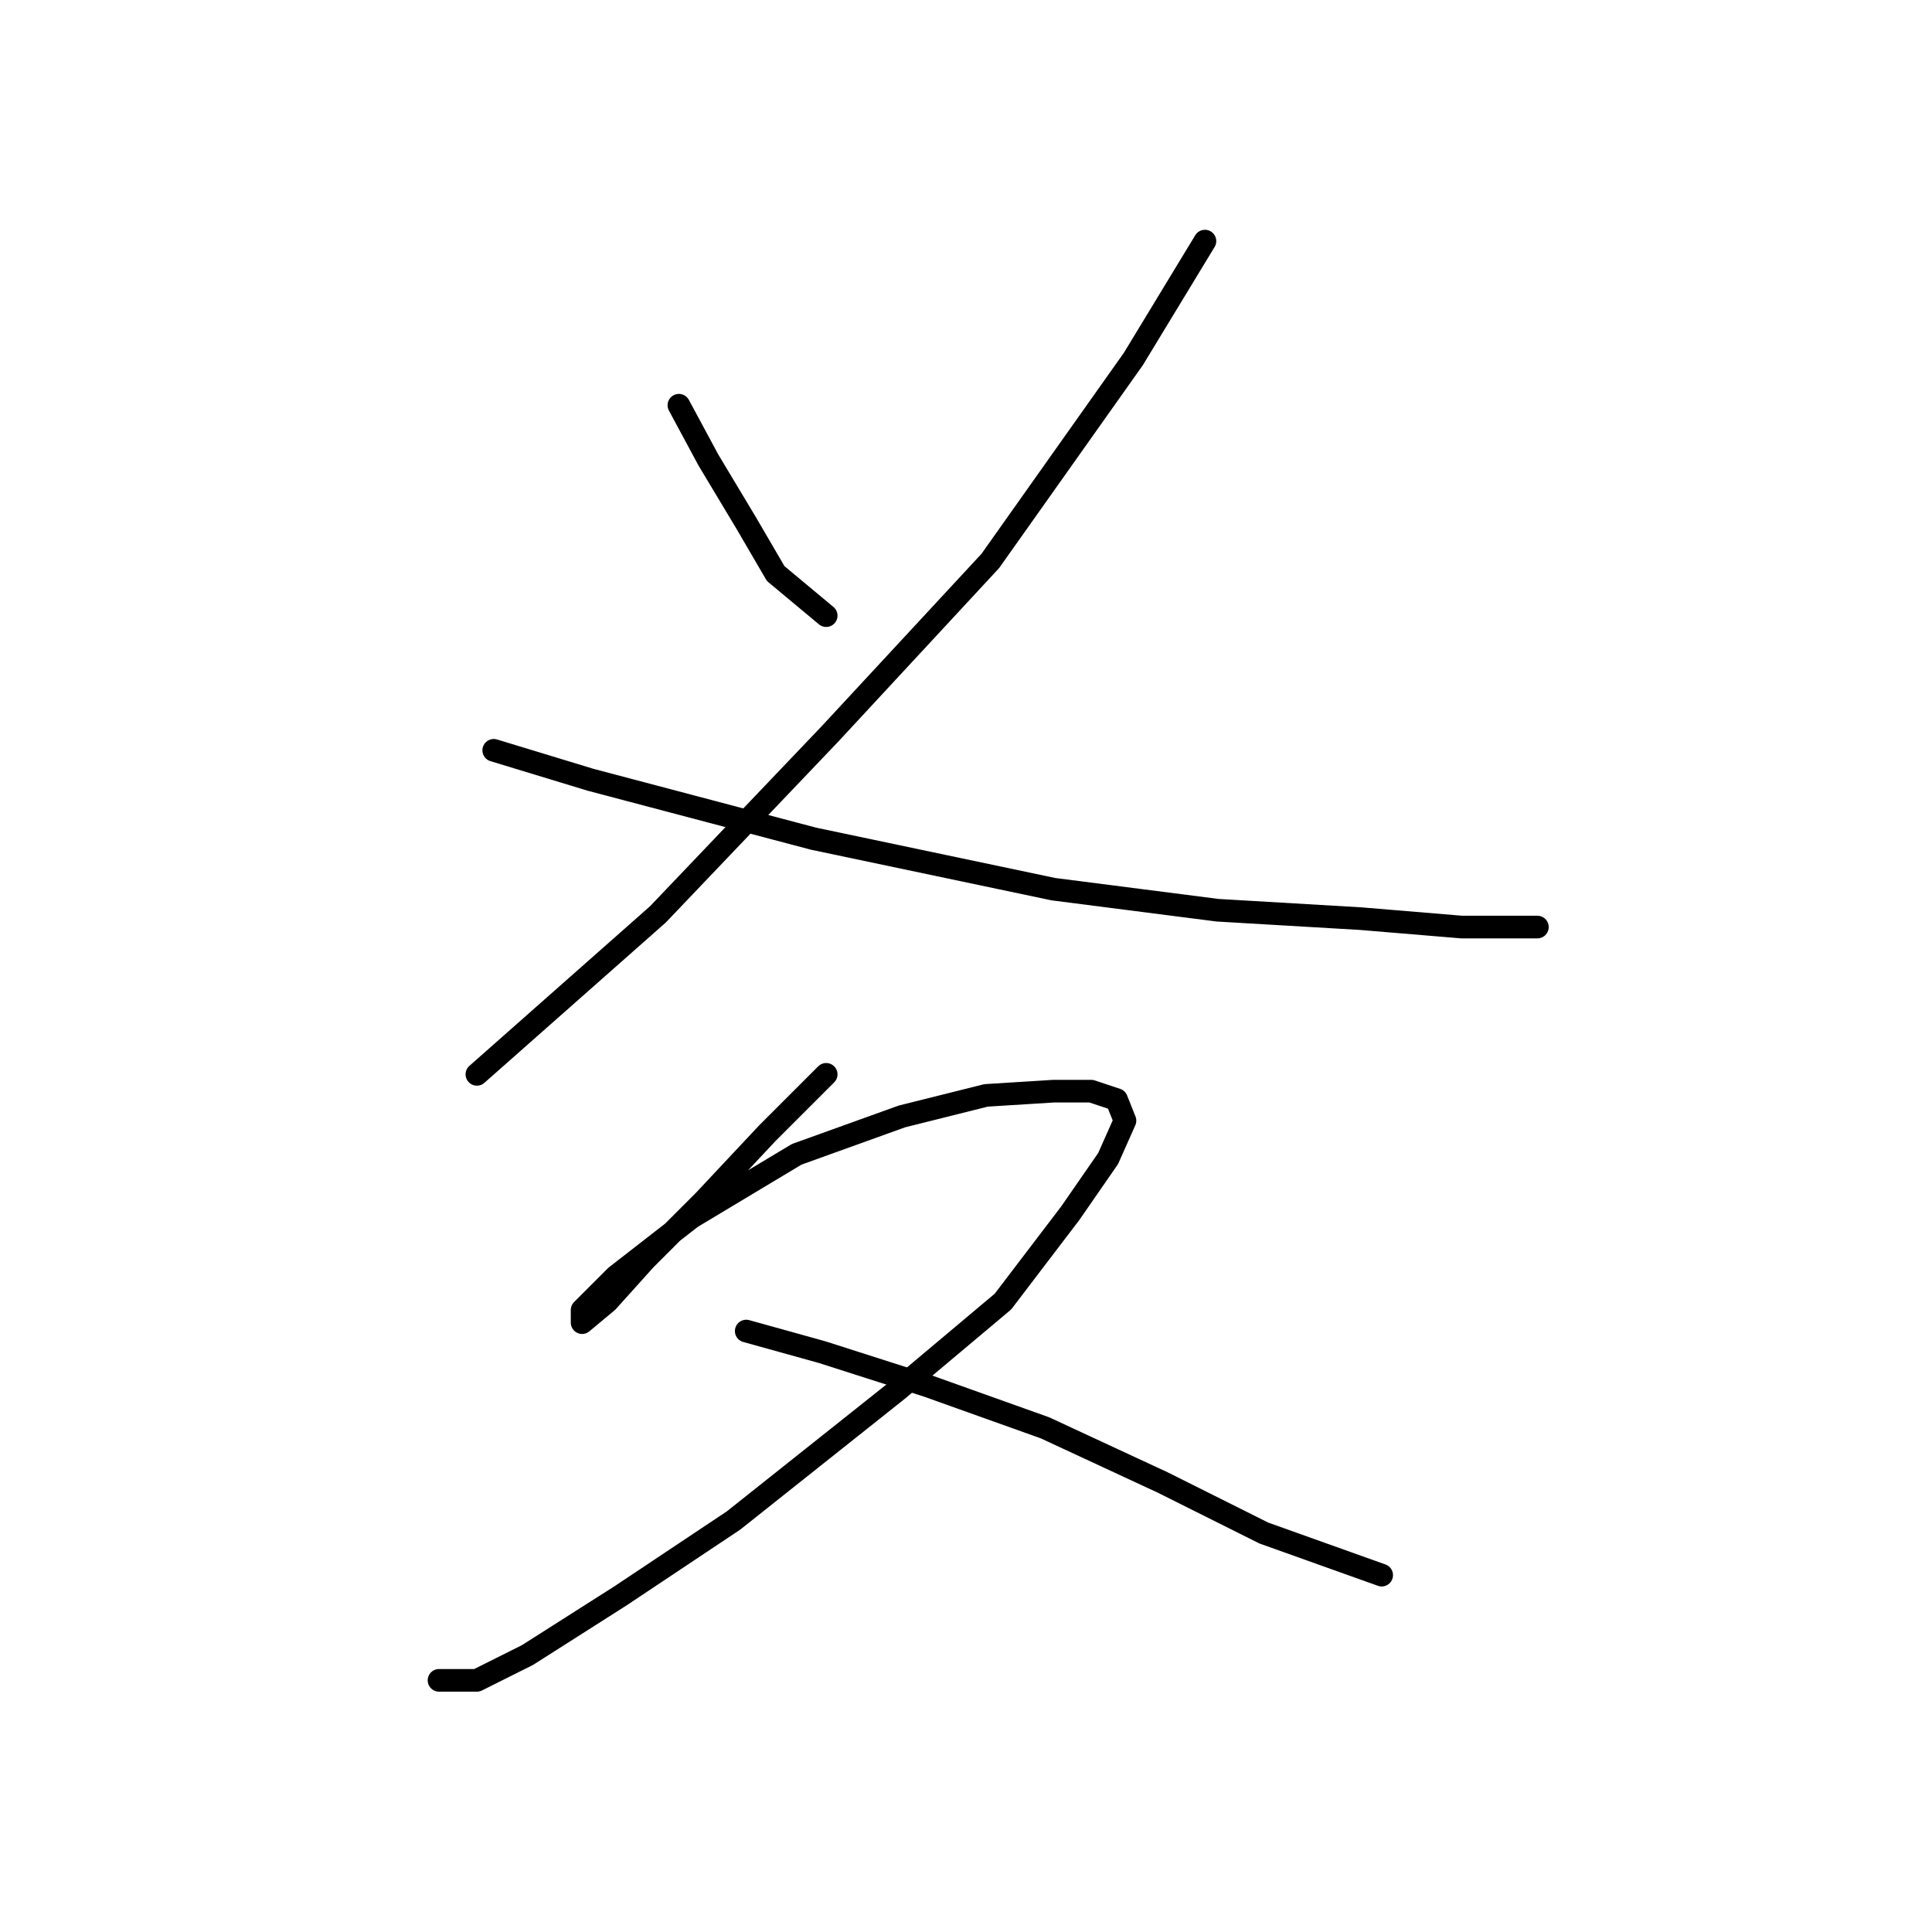 <?xml version="1.0" standalone="no"?>
    <svg width="256" height="256" xmlns="http://www.w3.org/2000/svg" version="1.1">
    <polyline stroke="black" stroke-width="3" stroke-linecap="round" fill="transparent" stroke-linejoin="round" points="89.957 53.695 93.86 60.944 98.879 69.308 102.782 76 109.474 81.576 109.474 81.576 " />
        <polyline stroke="black" stroke-width="3" stroke-linecap="round" fill="transparent" stroke-linejoin="round" points="159.66 31.948 150.18 47.561 131.221 74.327 110.031 97.189 87.169 121.167 63.191 142.357 63.191 142.357 " />
        <polyline stroke="black" stroke-width="3" stroke-linecap="round" fill="transparent" stroke-linejoin="round" points="65.422 99.42 78.247 103.323 107.801 111.13 139.585 117.821 161.333 120.61 180.292 121.725 193.675 122.84 200.924 122.84 203.712 122.84 203.712 122.84 " />
        <polyline stroke="black" stroke-width="3" stroke-linecap="round" fill="transparent" stroke-linejoin="round" points="109.474 142.357 101.667 150.163 93.303 159.085 85.496 166.892 80.478 172.468 77.132 175.256 77.132 173.583 81.593 169.123 91.63 161.316 105.57 152.952 119.511 147.933 130.663 145.145 139.585 144.587 144.604 144.587 147.95 145.702 149.065 148.491 146.834 153.509 141.816 160.758 132.894 172.468 118.953 184.178 97.206 201.465 82.15 211.502 69.883 219.308 63.191 222.654 58.173 222.654 58.173 222.654 " />
        <polyline stroke="black" stroke-width="3" stroke-linecap="round" fill="transparent" stroke-linejoin="round" points="98.879 176.372 108.916 179.16 122.857 183.621 138.47 189.197 154.083 196.446 167.466 203.137 183.08 208.714 183.08 208.714 " />
        </svg>